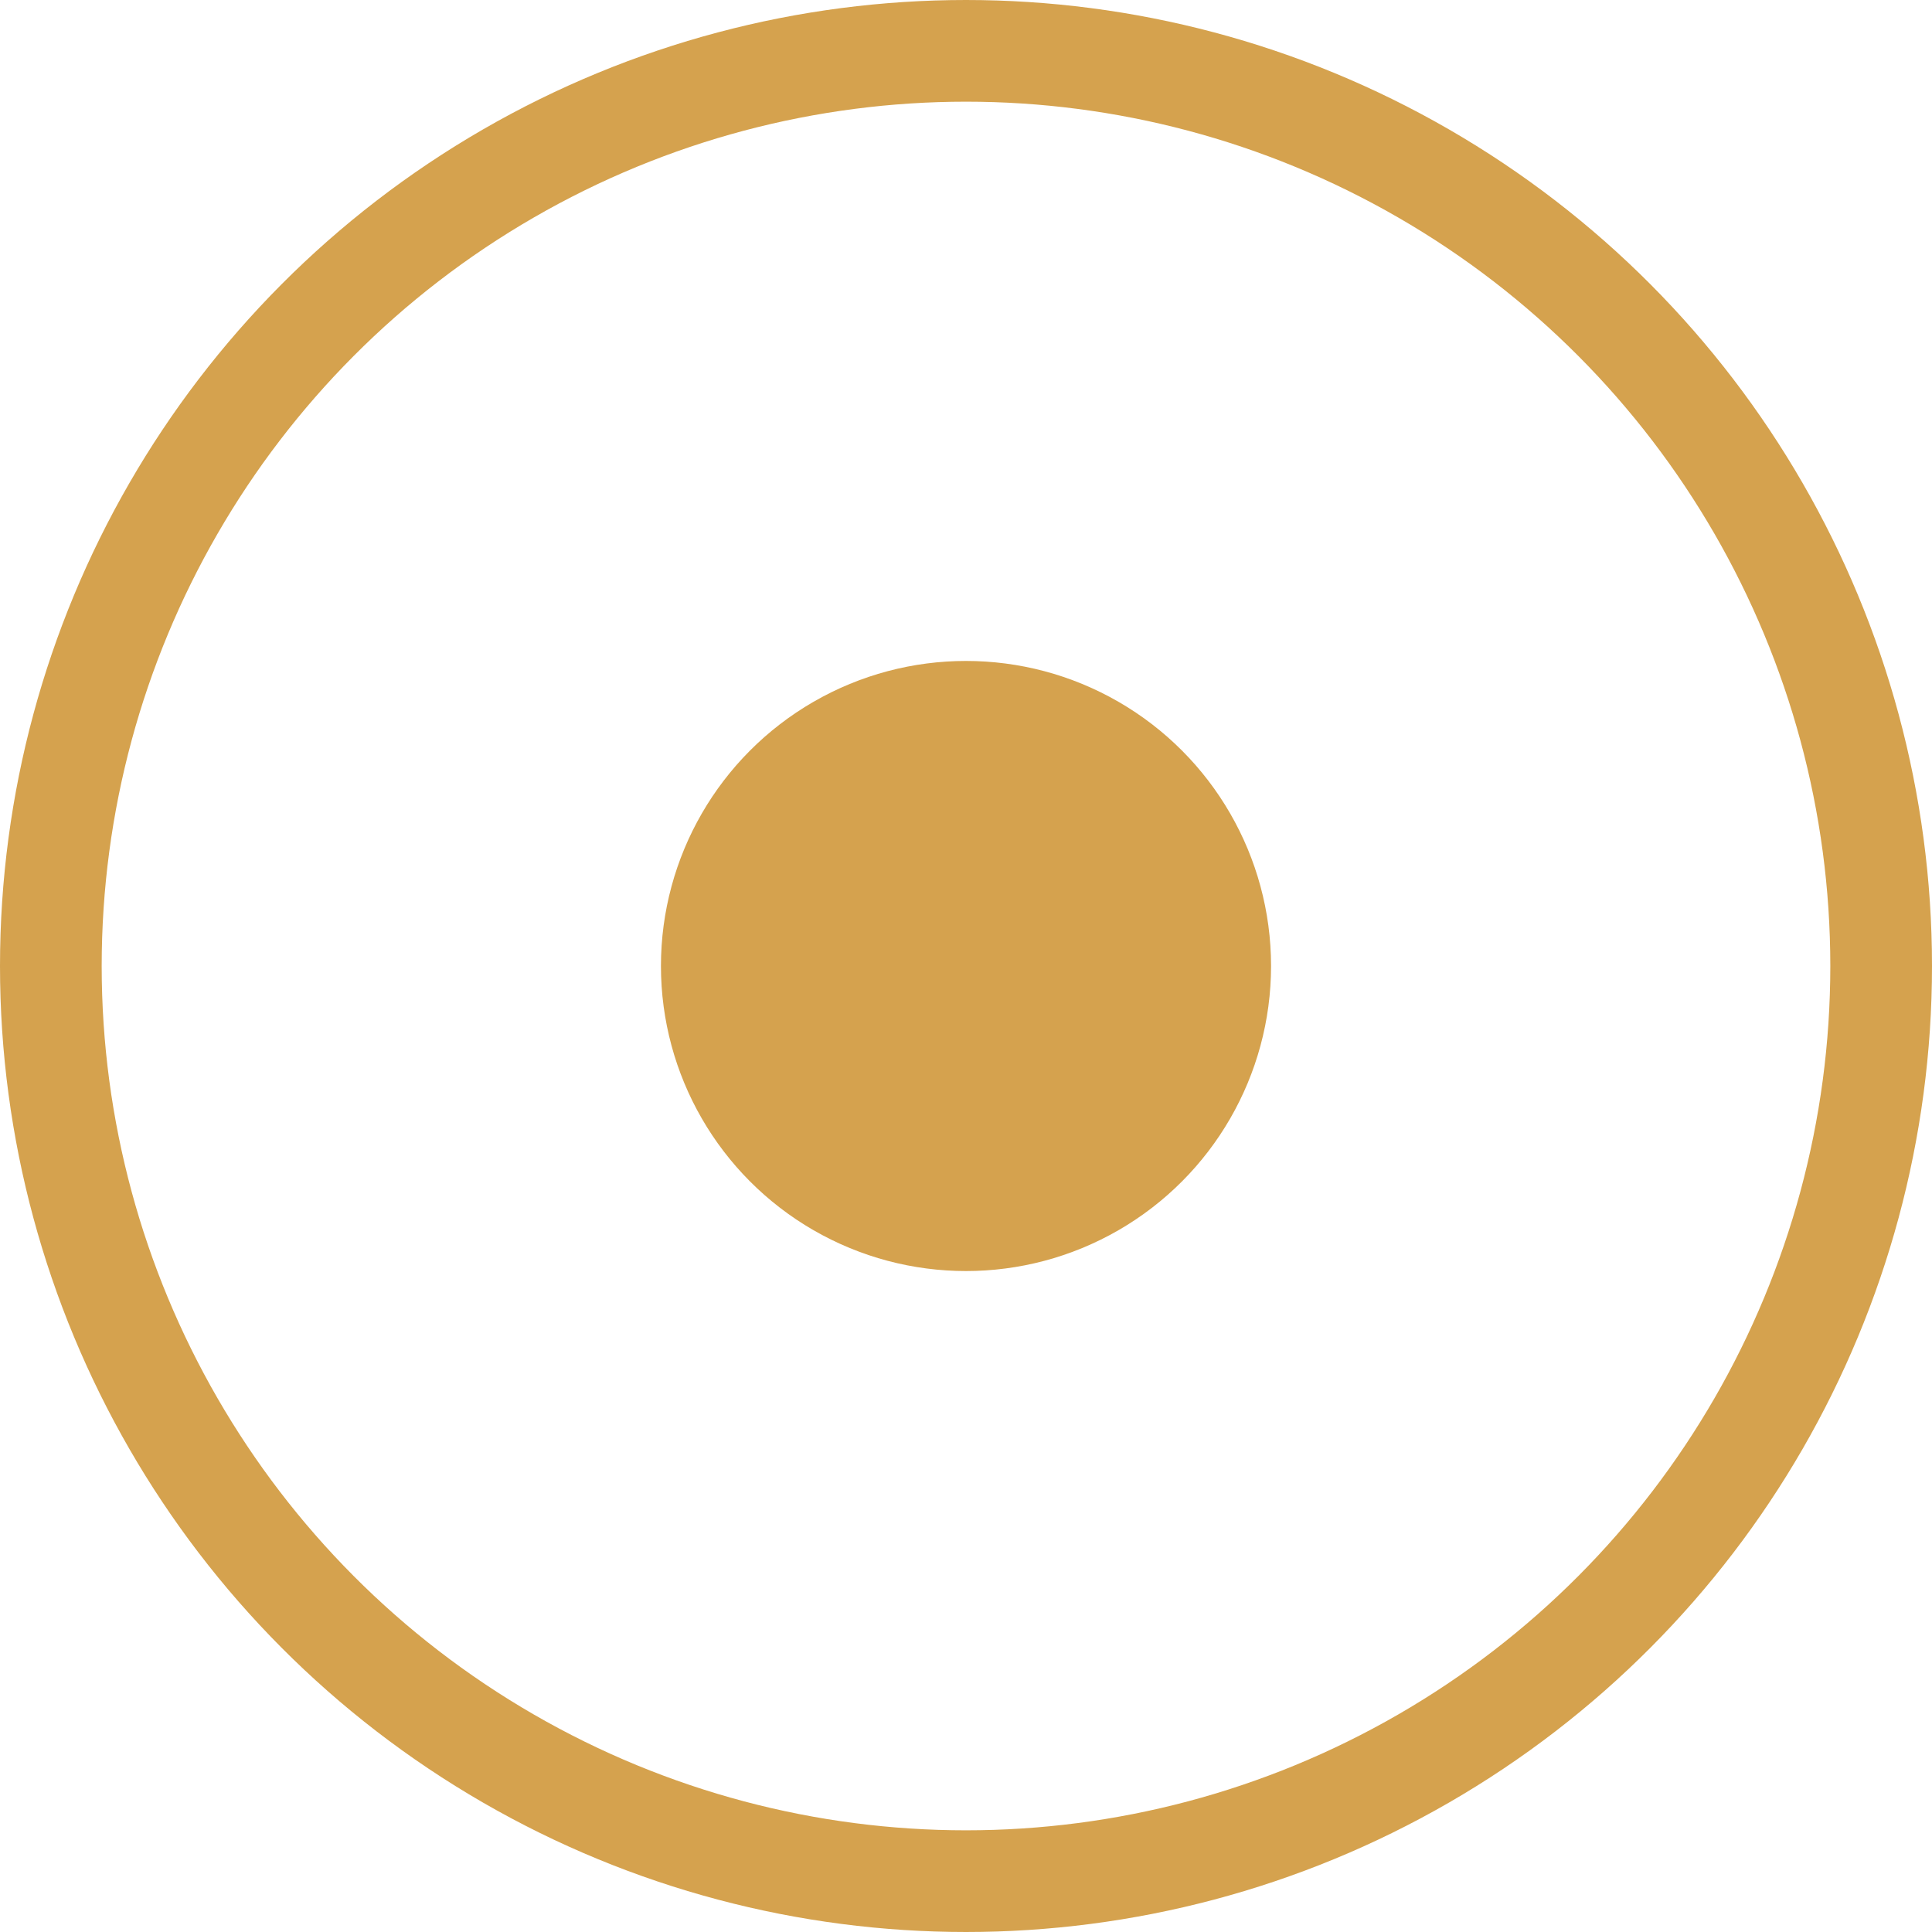 <svg id="图层_1" data-name="图层 1" xmlns="http://www.w3.org/2000/svg" viewBox="0 0 19 19"><defs><style>.cls-1{fill:none;stroke:#d5a24e;stroke-miterlimit:10;}.cls-2{fill:#d5a24e;}</style></defs><title>选中</title><circle class="cls-1" cx="9.5" cy="9.5" r="9"/><circle class="cls-2" cx="9.5" cy="9.5" r="3"/></svg>